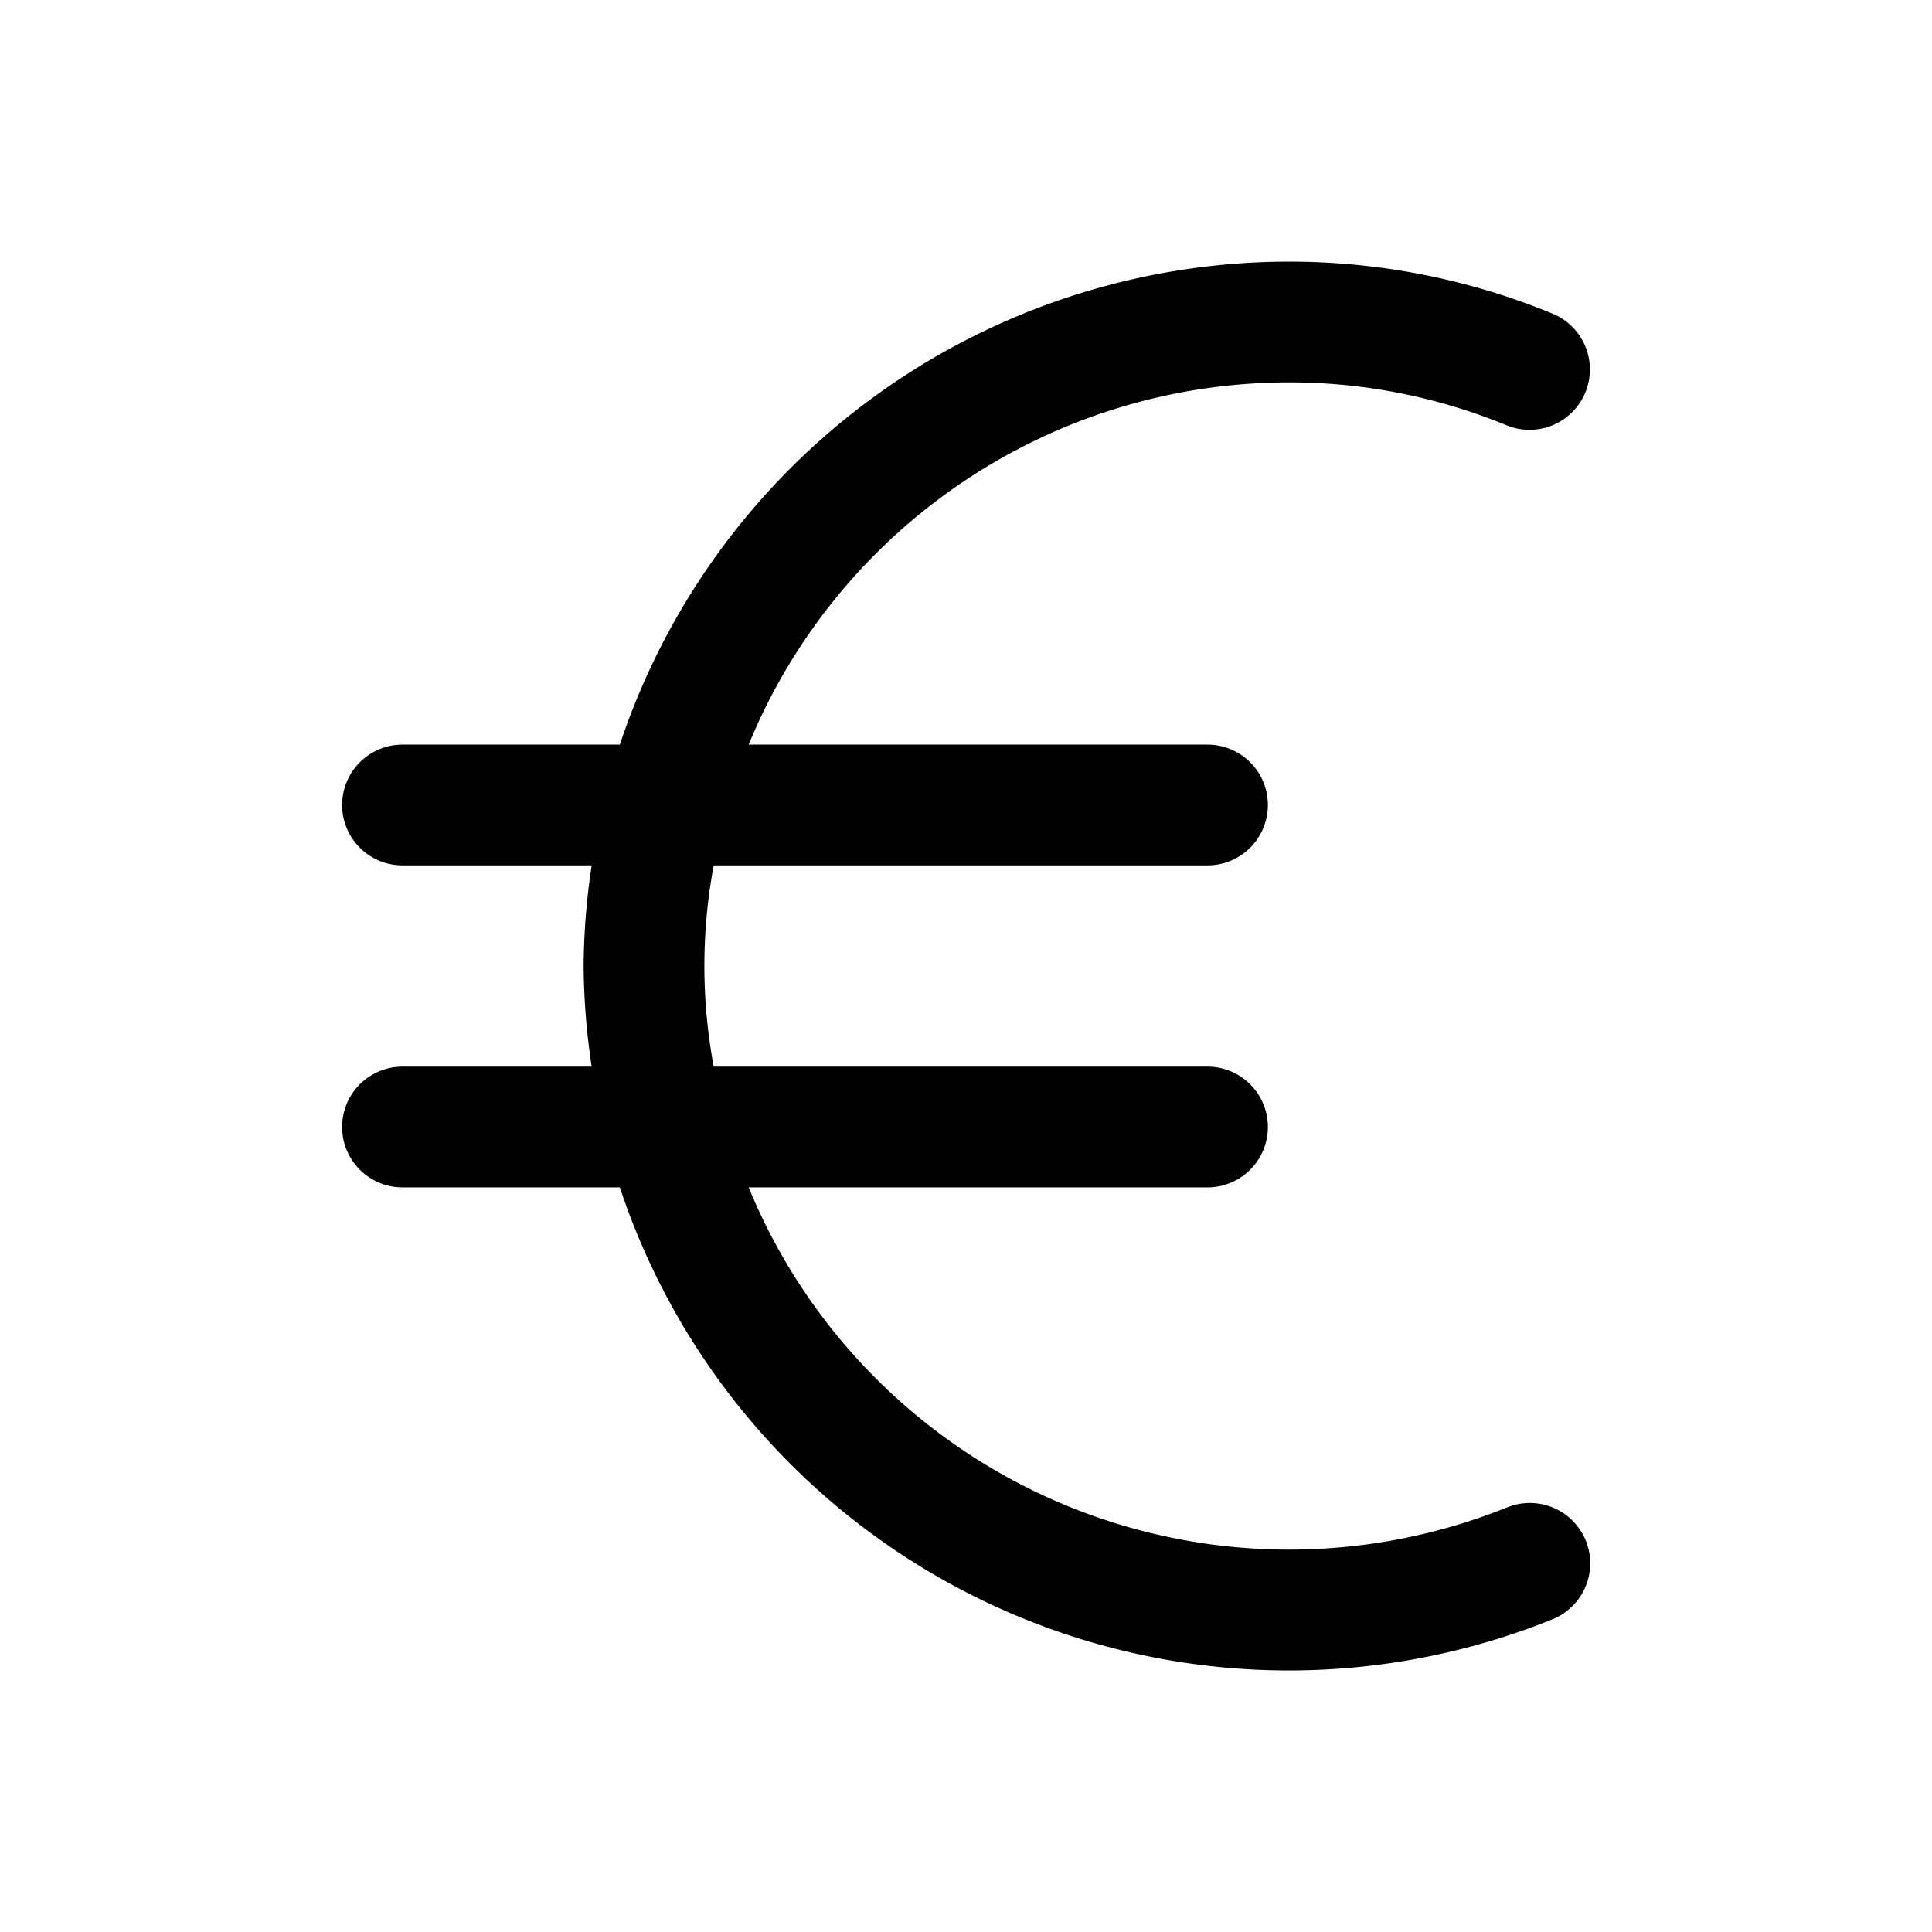 <svg xmlns="http://www.w3.org/2000/svg" width="24" height="24" viewBox="0 0 24 24">
    <path d="M19.7,19.14a.751.751,0,0,1-.416.976A8.755,8.755,0,0,1,7.7,14.75H5a.75.75,0,0,1,0-1.5H7.35A8.723,8.723,0,0,1,7.25,12a8.723,8.723,0,0,1,.1-1.25H5a.75.75,0,0,1,0-1.5H7.7a8.763,8.763,0,0,1,8.3-6,8.582,8.582,0,0,1,3.286.646.75.75,0,0,1-.572,1.387A7.071,7.071,0,0,0,16,4.75a7.26,7.26,0,0,0-6.7,4.5H15a.75.75,0,0,1,0,1.5H8.866a6.793,6.793,0,0,0,0,2.5H15a.75.75,0,0,1,0,1.5H9.3a7.257,7.257,0,0,0,9.425,3.974A.751.751,0,0,1,19.7,19.14Z"/>
</svg>